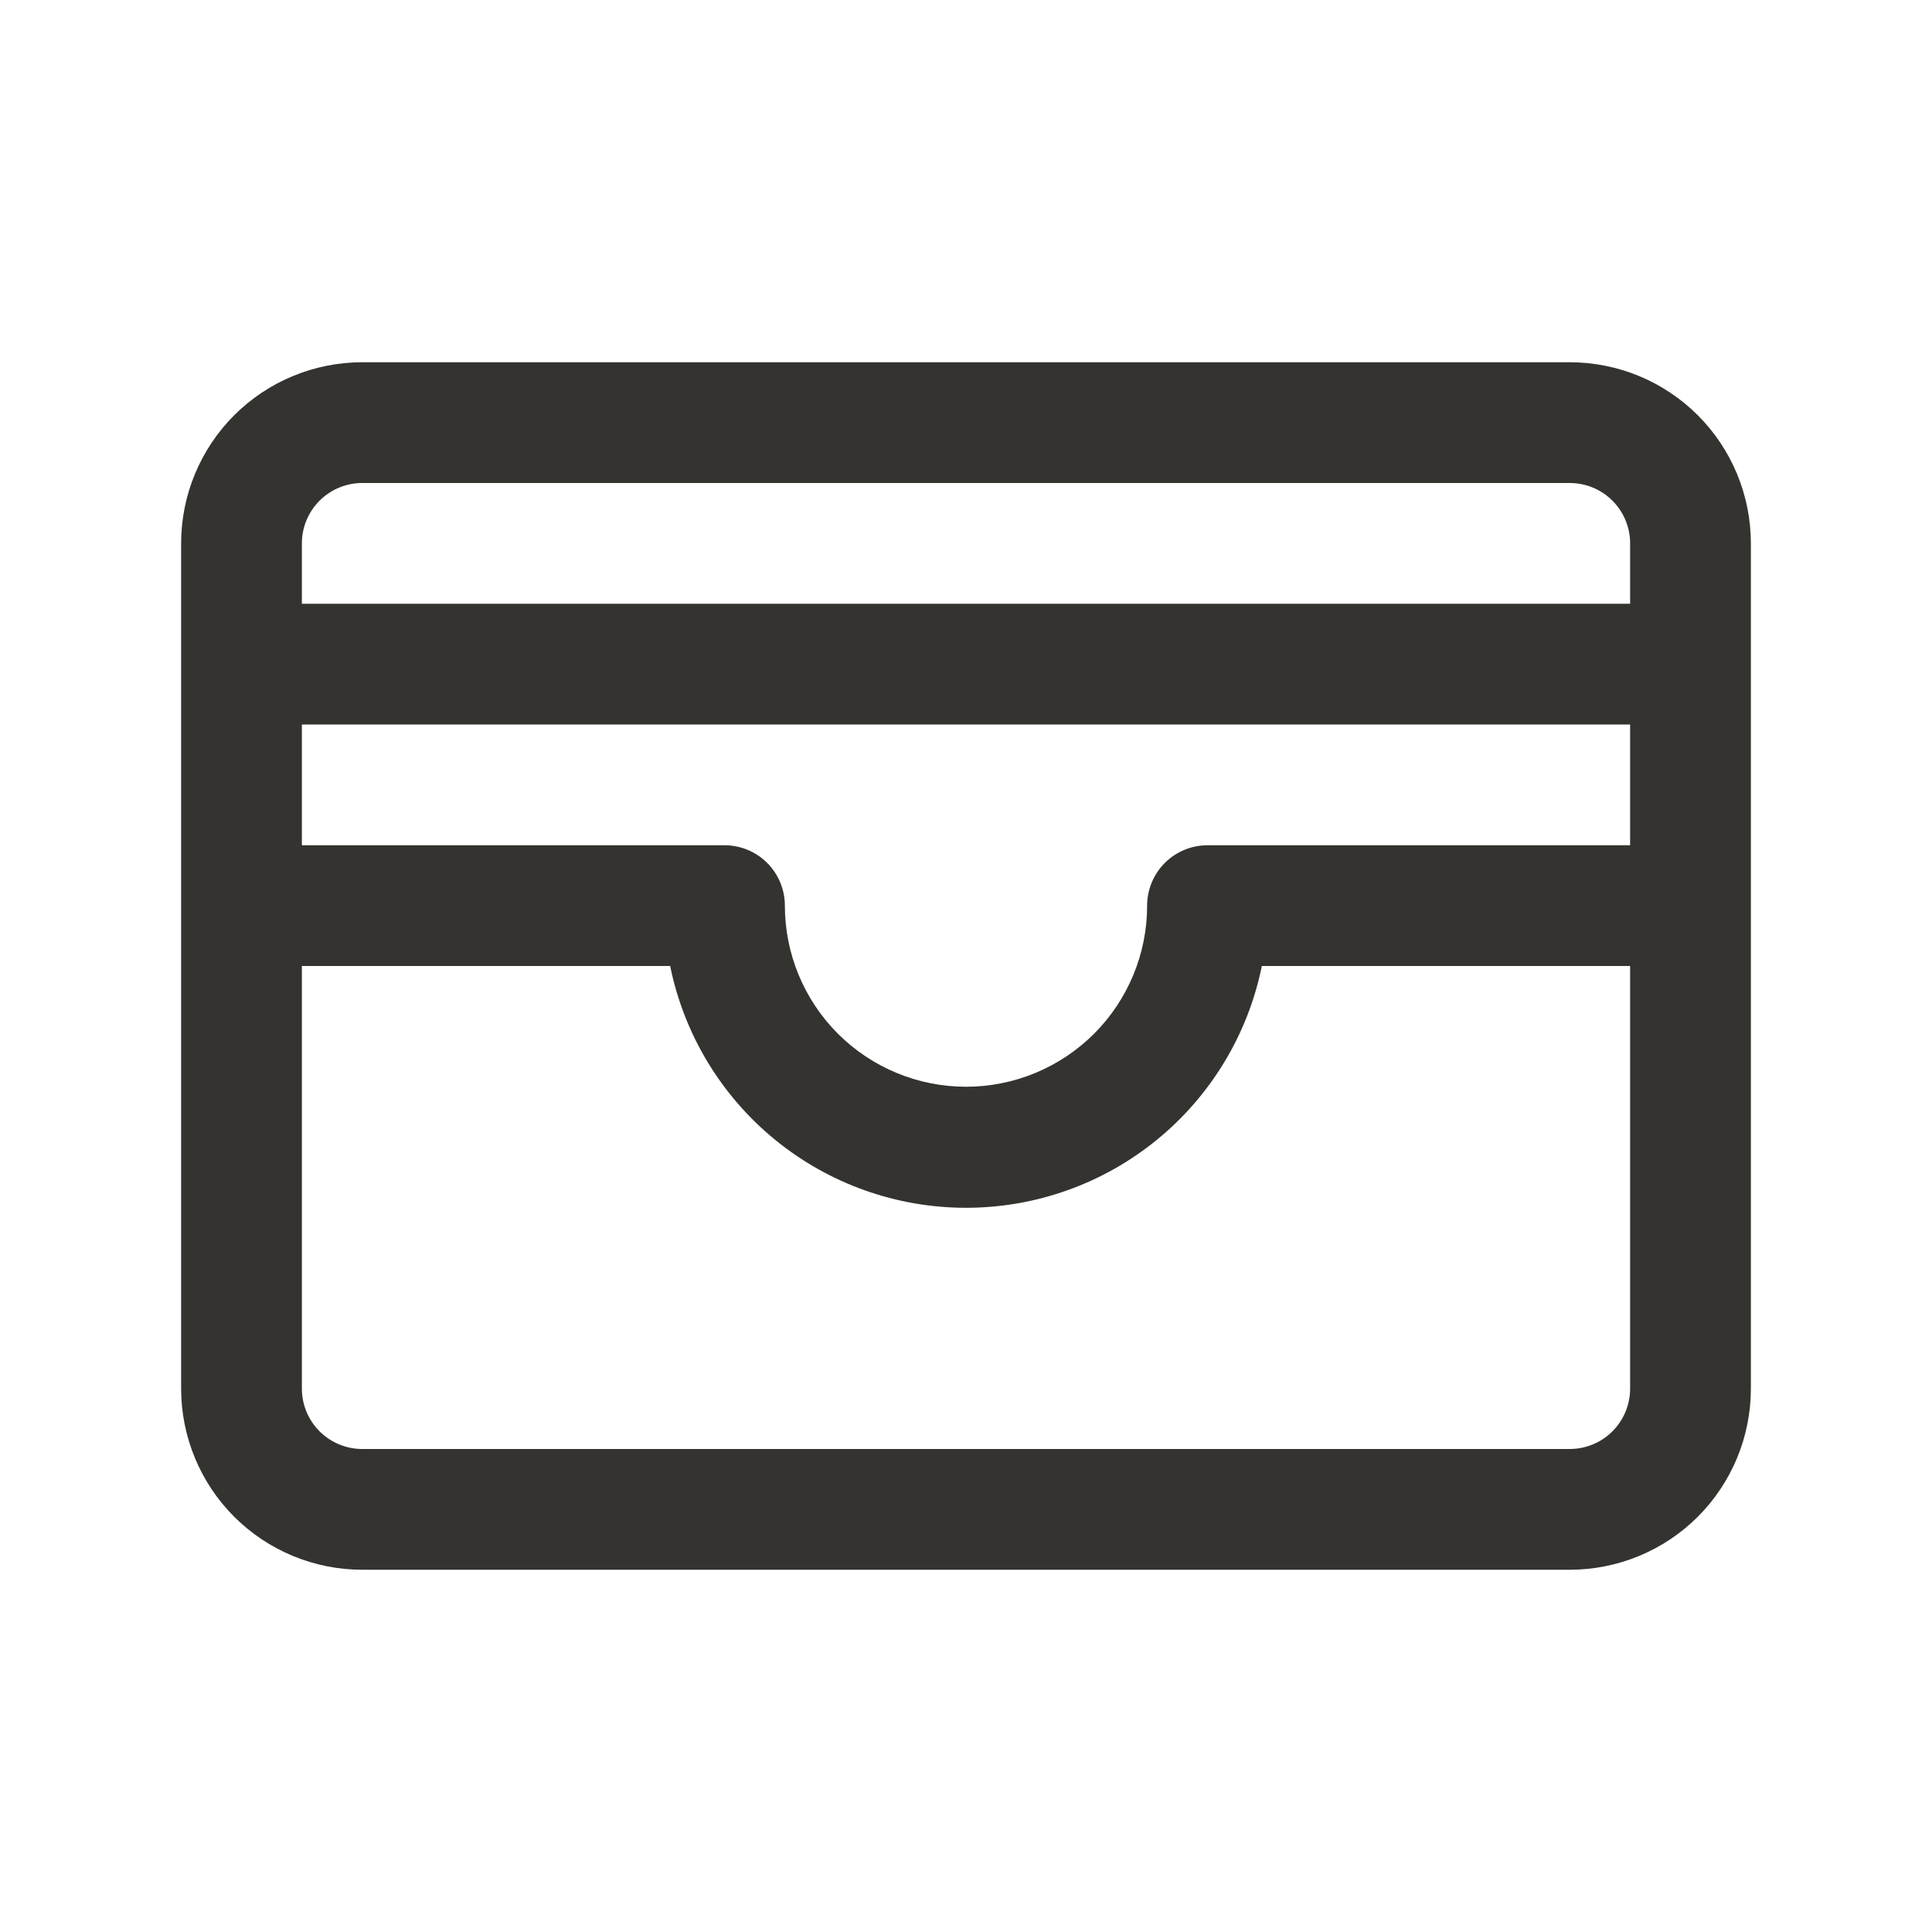 <svg width="40" height="40" viewBox="0 0 40 40" fill="none" xmlns="http://www.w3.org/2000/svg">
<path d="M32.5 7.5H7.5C6.505 7.5 5.552 7.895 4.848 8.598C4.145 9.302 3.75 10.255 3.75 11.25V28.75C3.75 29.745 4.145 30.698 4.848 31.402C5.552 32.105 6.505 32.5 7.5 32.5H32.5C33.495 32.5 34.448 32.105 35.152 31.402C35.855 30.698 36.25 29.745 36.25 28.75V11.25C36.25 10.255 35.855 9.302 35.152 8.598C34.448 7.895 33.495 7.5 32.5 7.5ZM6.25 15H33.75V17.5H25C24.669 17.5 24.351 17.632 24.116 17.866C23.882 18.101 23.75 18.419 23.75 18.75C23.75 19.745 23.355 20.698 22.652 21.402C21.948 22.105 20.995 22.5 20 22.5C19.005 22.5 18.052 22.105 17.348 21.402C16.645 20.698 16.25 19.745 16.25 18.75C16.25 18.419 16.118 18.101 15.884 17.866C15.649 17.632 15.332 17.5 15 17.5H6.25V15ZM7.5 10H32.5C32.831 10 33.15 10.132 33.384 10.366C33.618 10.601 33.75 10.918 33.75 11.25V12.5H6.25V11.25C6.25 10.918 6.382 10.601 6.616 10.366C6.851 10.132 7.168 10 7.5 10ZM32.5 30H7.5C7.168 30 6.851 29.868 6.616 29.634C6.382 29.399 6.25 29.081 6.25 28.75V20H13.875C14.162 21.413 14.928 22.683 16.045 23.596C17.161 24.508 18.558 25.006 20 25.006C21.442 25.006 22.839 24.508 23.955 23.596C25.072 22.683 25.838 21.413 26.125 20H33.75V28.75C33.75 29.081 33.618 29.399 33.384 29.634C33.15 29.868 32.831 30 32.5 30Z" fill="#343330"/>
</svg>
